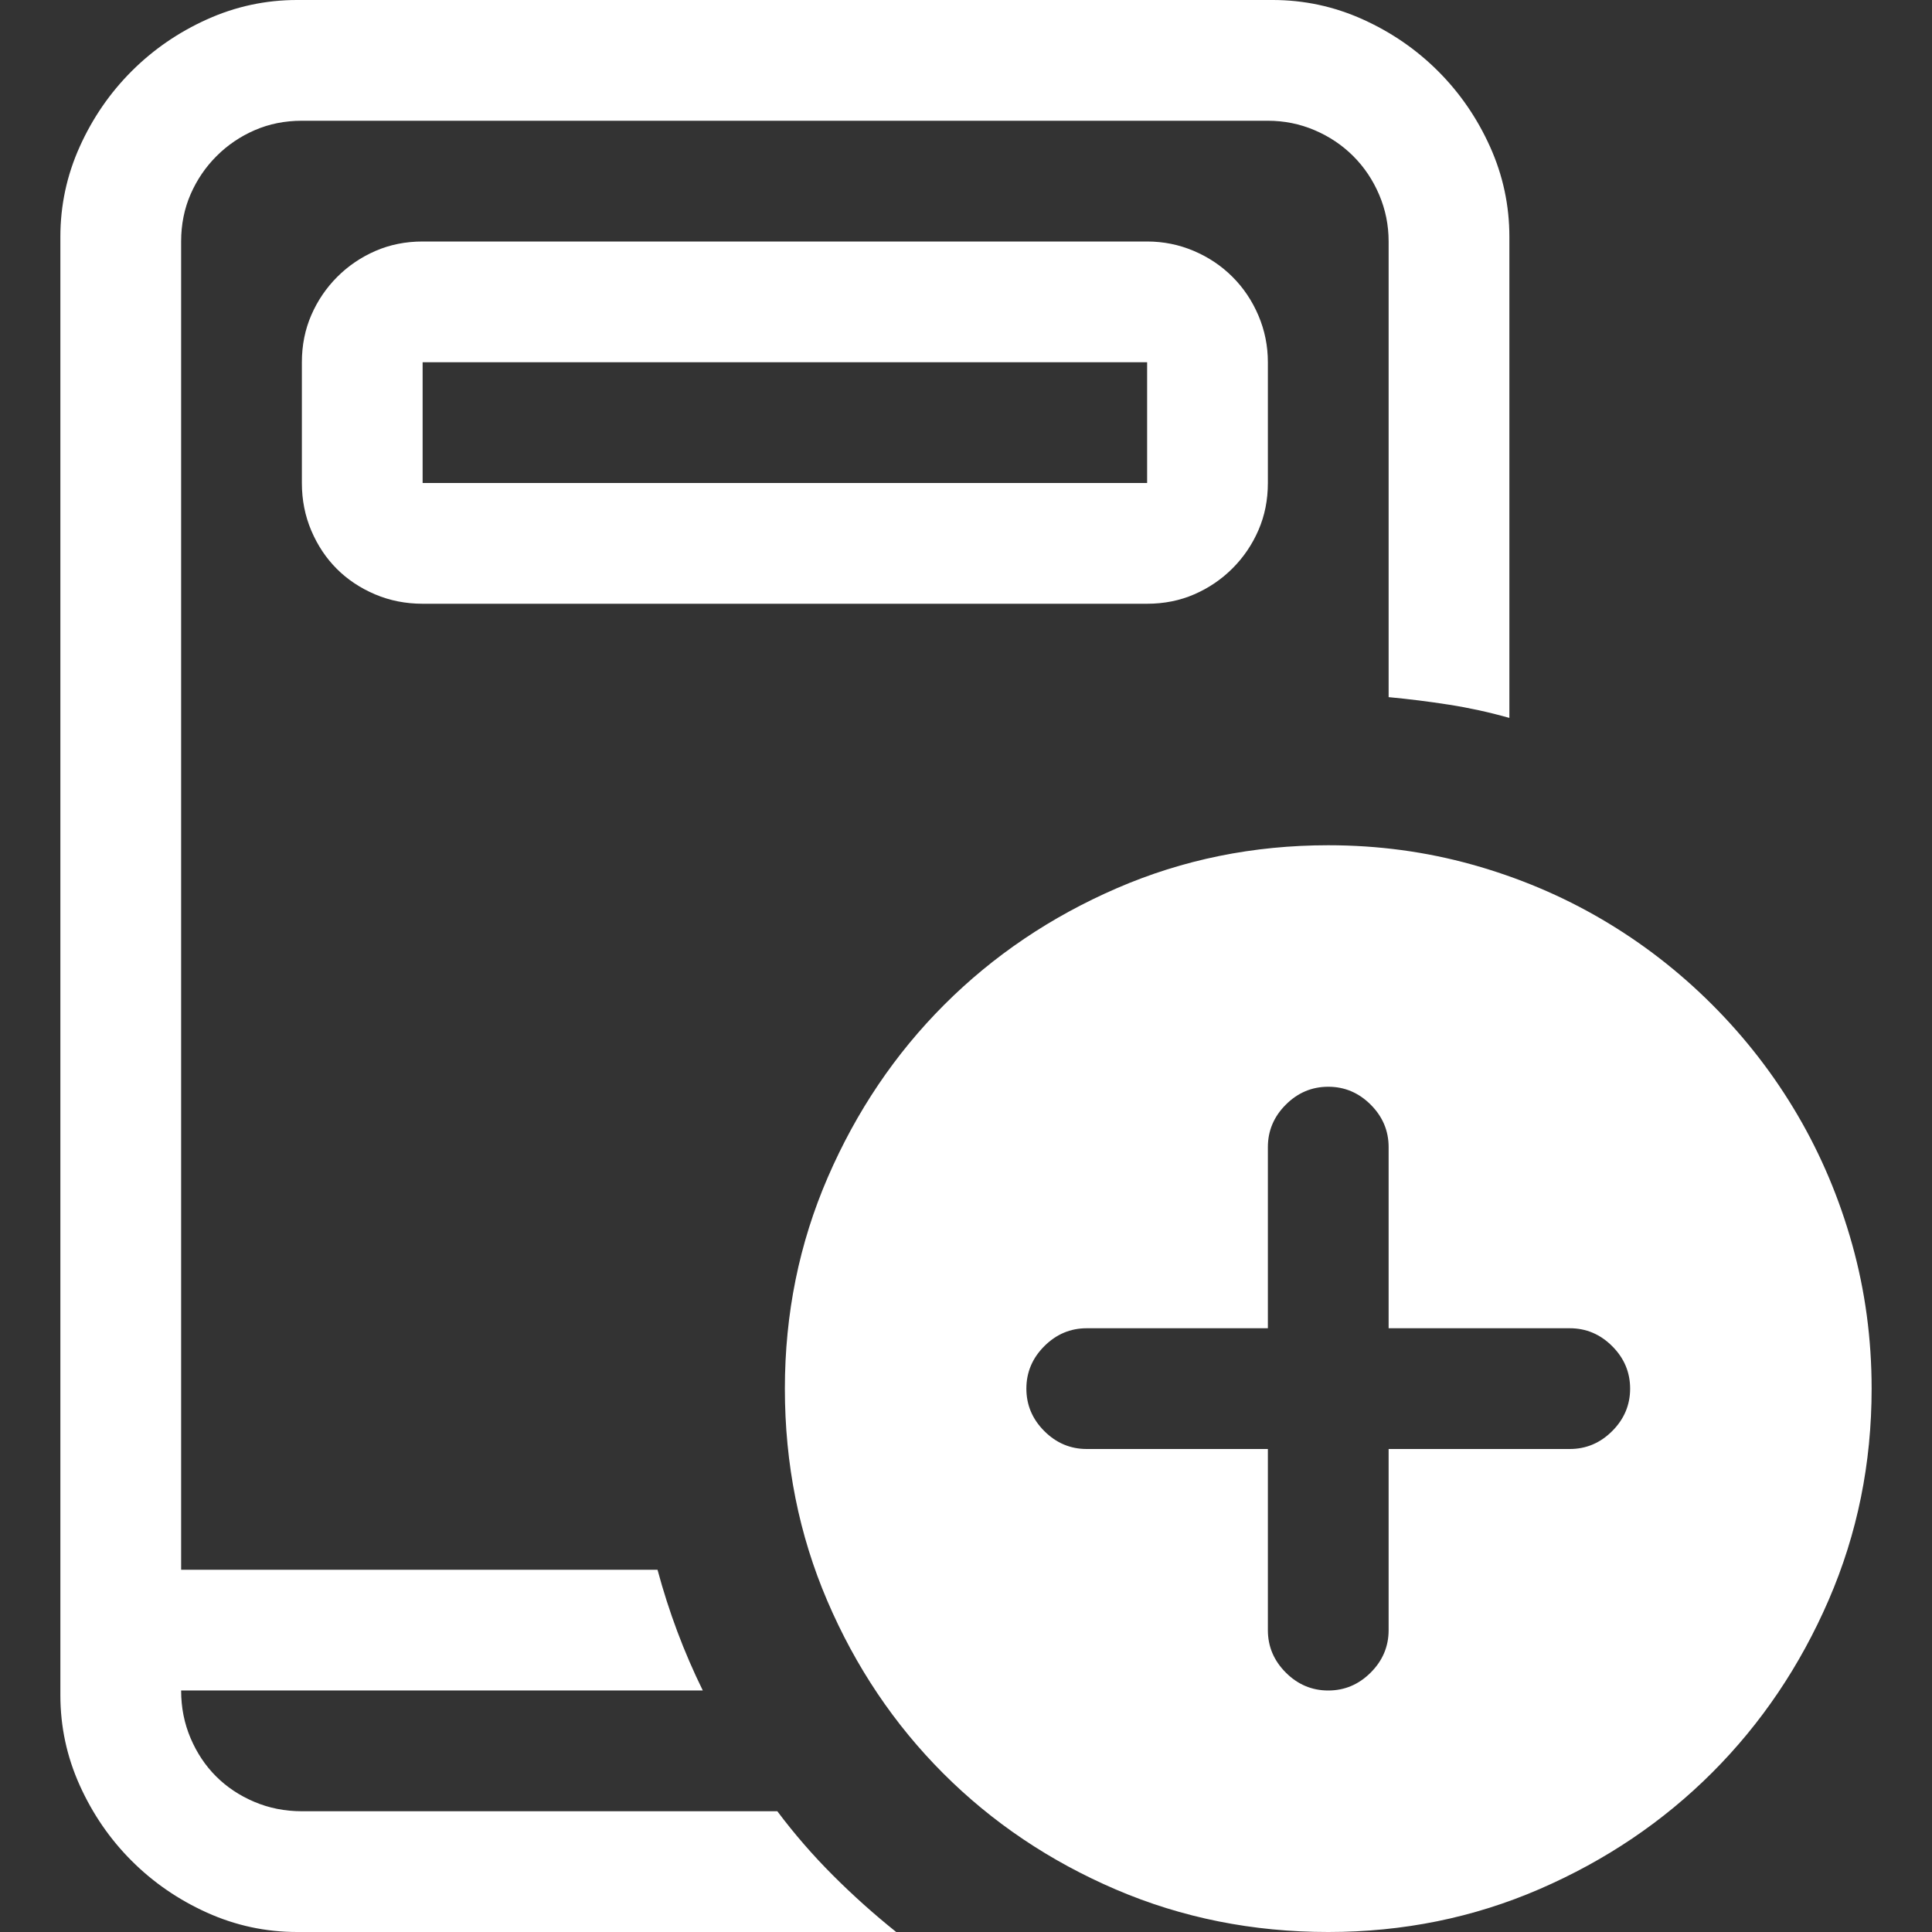 <?xml version="1.0" encoding="utf-8"?>
<svg id="" width="16" height="16" style="width:16px;height:16px;" version="1.1" xmlns="http://www.w3.org/2000/svg" viewBox="0 0 2048 2048" enable-background="new 0 0 2048 2048" xml:space="preserve">
    <rect x="0" y="0" width="2048" height="2048" fill="#333333" stroke="none"/>
    <path fill="#ffffff" d="M824 1920 q27 36 59 68 q32 32 67 60 l-635 0 q-50 0 -95.5 -20.5 q-45.5 -20.5 -80 -55 q-34.5 -34.5 -55 -80 q-20.5 -45.5 -20.5 -95.5 l0 -1546 q0 -50 20.5 -95.5 q20.5 -45.5 55 -80 q34.5 -34.5 80 -55 q45.5 -20.5 95.5 -20.5 l1034 0 q50 0 95.5 20.5 q45.5 20.5 80 55 q34.5 34.5 55 80 q20.5 45.5 20.5 95.5 l0 510 q-32 -9 -64 -14 q-32 -5 -64 -8 l0 -483 q0 -26 -10 -49.5 q-10 -23.5 -27.5 -41 q-17.5 -17.5 -41 -27.5 q-23.5 -10 -49.5 -10 l-1024 0 q-27 0 -50 10 q-23 10 -40.5 27.5 q-17.5 17.5 -27.5 40.5 q-10 23 -10 50 l0 1408 l505 0 q18 67 48 128 l-553 0 q0 27 10 50.5 q10 23.5 27 40.5 q17 17 40.5 27 q23.5 10 50.5 10 l504 0 ZM1216 256 q26 0 49.5 10 q23.5 10 41 27.5 q17.5 17.5 27.5 41 q10 23.5 10 49.5 l0 128 q0 27 -10 50 q-10 23 -27.5 40.5 q-17.5 17.5 -40.5 27.5 q-23 10 -50 10 l-768 0 q-27 0 -50.5 -10 q-23.5 -10 -40.5 -27 q-17 -17 -27 -40.5 q-10 -23.5 -10 -50.5 l0 -128 q0 -27 10 -50 q10 -23 27.5 -40.5 q17.5 -17.5 40.5 -27.5 q23 -10 50 -10 l768 0 ZM448 512 l768 0 l0 -128 l-768 0 l0 128 ZM1984 1472 q0 119 -45.5 224 q-45.5 105 -123.5 183 q-78 78 -183 123.5 q-105 45.5 -224 45.5 q-120 0 -225 -45 q-105 -45 -183 -123 q-78 -78 -123 -183 q-45 -105 -45 -225 q0 -119 45.5 -224 q45.5 -105 123.5 -183 q78 -78 183 -123.5 q105 -45.5 224 -45.5 q79 0 152.5 20.5 q73.5 20.5 137.5 58 q64 37.5 117 90.5 q53 53 90.5 117 q37.5 64 58 137.5 q20.5 73.5 20.5 152.5 ZM1728 1472 q0 -26 -19 -45 q-19 -19 -45 -19 l-192 0 l0 -192 q0 -26 -19 -45 q-19 -19 -45 -19 q-26 0 -45 19 q-19 19 -19 45 l0 192 l-192 0 q-26 0 -45 19 q-19 19 -19 45 q0 26 19 45 q19 19 45 19 l192 0 l0 192 q0 26 19 45 q19 19 45 19 q26 0 45 -19 q19 -19 19 -45 l0 -192 l192 0 q26 0 45 -19 q19 -19 19 -45 Z"/>
</svg>